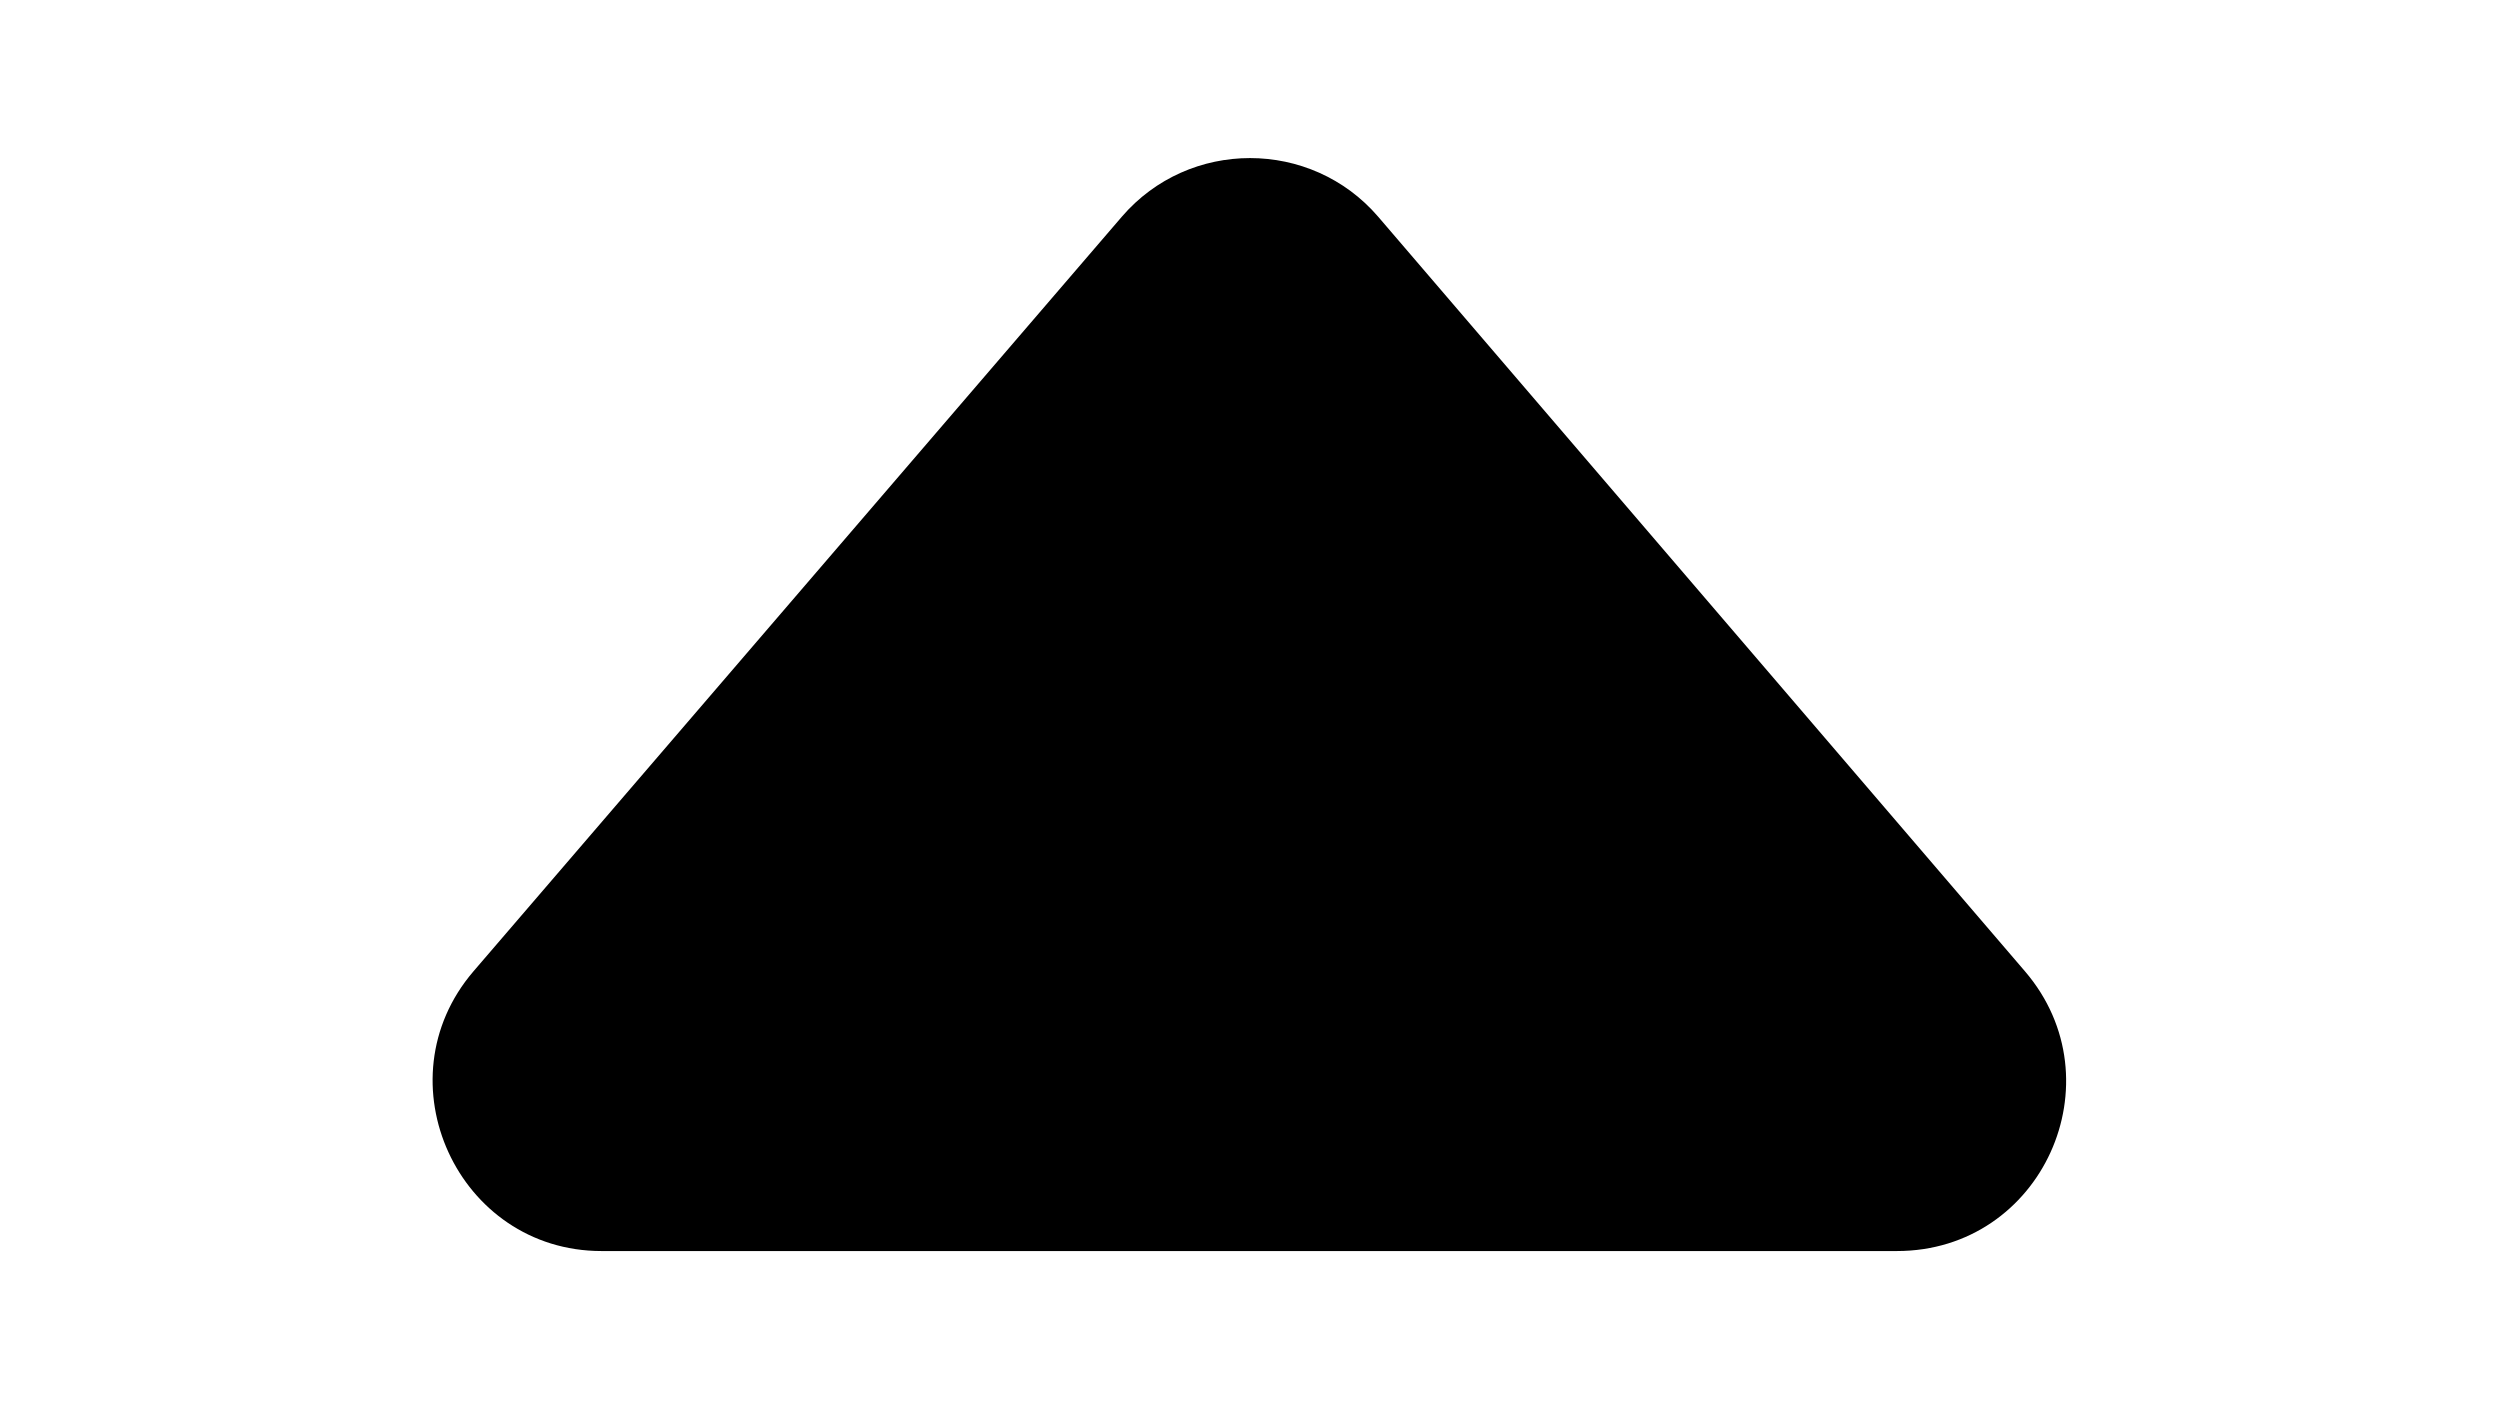 <svg xmlns="http://www.w3.org/2000/svg" width="3em" height="1.69em" viewBox="0 0 16 9"><path fill="currentColor" d="M7.18 1.38L3.03 6.21c-.6.7-.1 1.79.82 1.79h8.29c.93 0 1.42-1.09.82-1.79L8.82 1.38c-.43-.5-1.21-.5-1.64 0"/></svg>